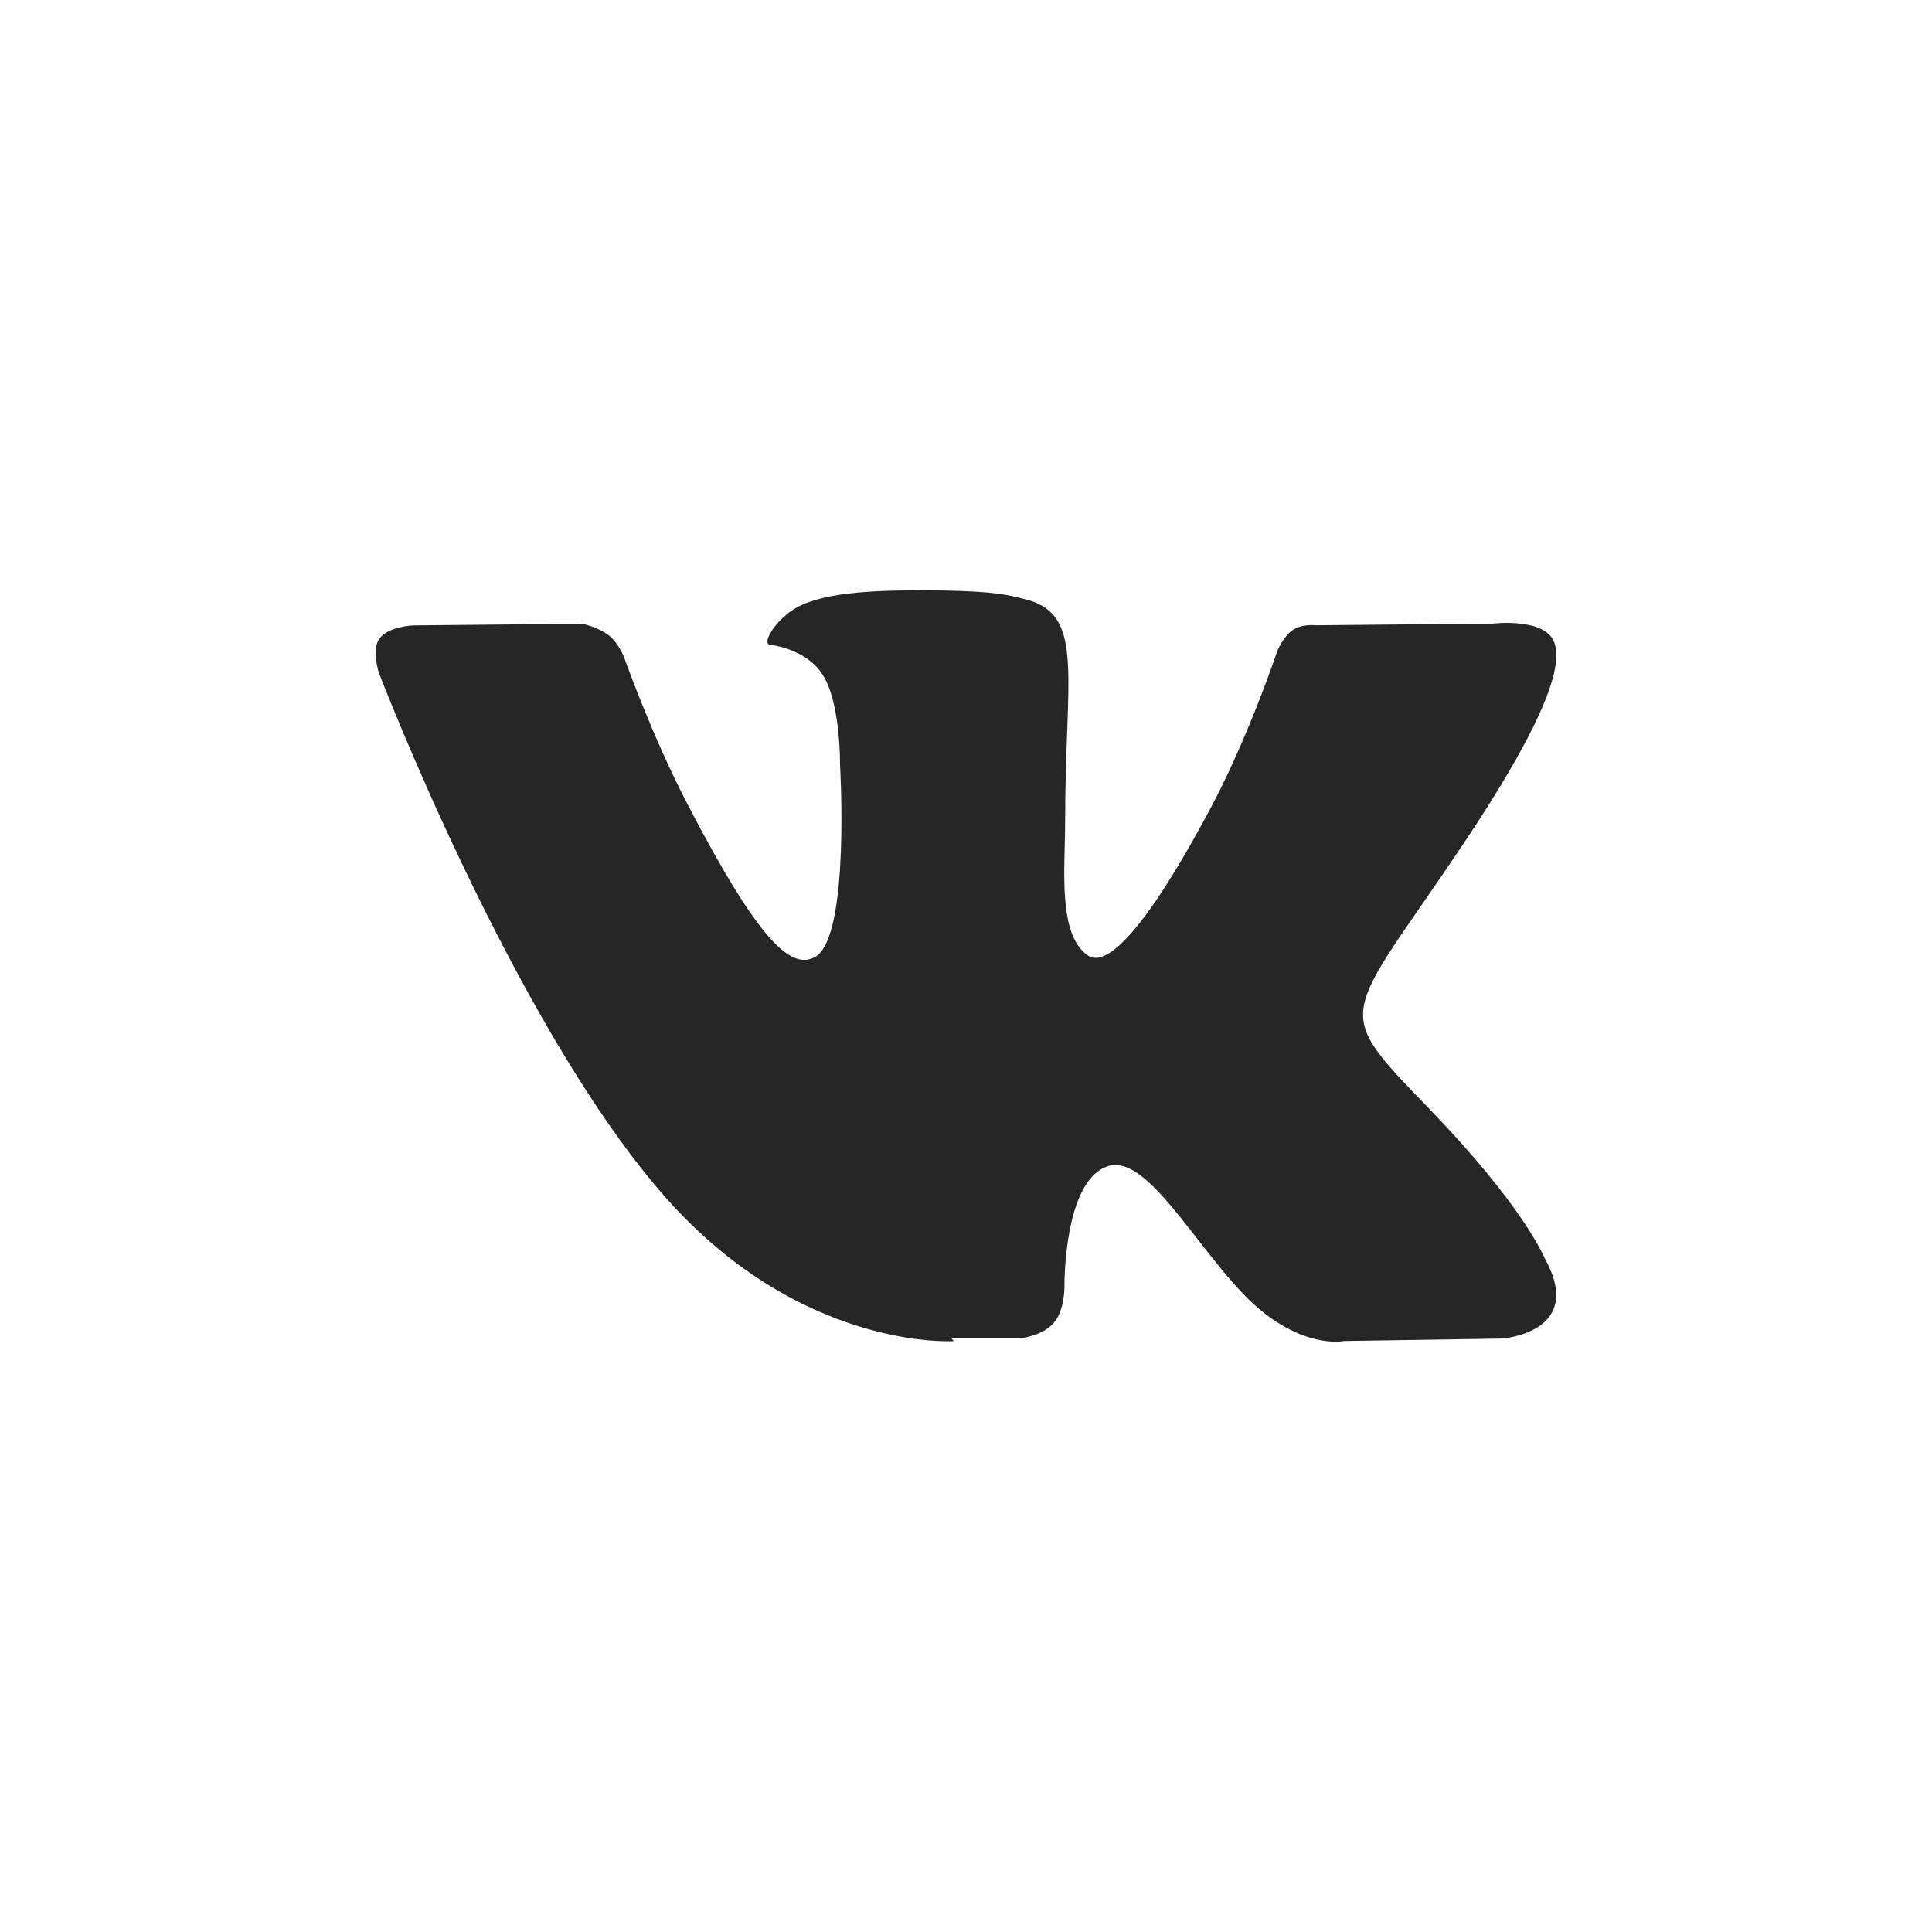 <svg width="36" height="36" viewBox="0 0 36 36" fill="none" xmlns="http://www.w3.org/2000/svg">
<path fill-rule="evenodd" clip-rule="evenodd" d="M17.725 24.933H19.043C19.043 24.933 19.439 24.885 19.642 24.642C19.834 24.416 19.834 23.997 19.834 23.997C19.834 23.997 19.806 22.024 20.631 21.734C21.444 21.446 22.475 23.639 23.575 24.482C24.414 25.126 25.046 24.988 25.046 24.988L27.989 24.942C27.989 24.942 29.531 24.835 28.802 23.482C28.746 23.375 28.389 22.484 26.629 20.656C24.785 18.75 25.032 19.057 27.248 15.754C28.595 13.741 29.146 12.511 28.967 11.989C28.815 11.498 27.812 11.62 27.812 11.62L24.51 11.651C24.51 11.651 24.263 11.62 24.084 11.743C23.905 11.865 23.796 12.144 23.796 12.144C23.796 12.144 23.272 13.71 22.572 15.032C21.084 17.826 20.493 17.98 20.259 17.796C19.705 17.395 19.847 16.178 19.847 15.305C19.847 12.601 20.218 11.465 19.131 11.173C18.774 11.08 18.507 11.02 17.587 11.003C16.404 10.989 15.407 11.013 14.841 11.322C14.47 11.529 14.181 11.989 14.347 12.013C14.567 12.043 15.061 12.162 15.323 12.563C15.666 13.081 15.652 14.238 15.652 14.238C15.652 14.238 15.845 17.429 15.199 17.825C14.745 18.094 14.14 17.539 12.82 15.003C12.146 13.713 11.637 12.269 11.637 12.269C11.637 12.269 11.54 12.007 11.363 11.853C11.155 11.684 10.852 11.623 10.852 11.623L7.703 11.653C7.703 11.653 7.236 11.67 7.072 11.899C6.919 12.099 7.057 12.529 7.057 12.529C7.057 12.529 9.519 18.967 12.311 22.209C14.869 25.181 17.771 24.99 17.771 24.99L17.725 24.933Z" fill="black" fill-opacity="0.85"/>
</svg>
